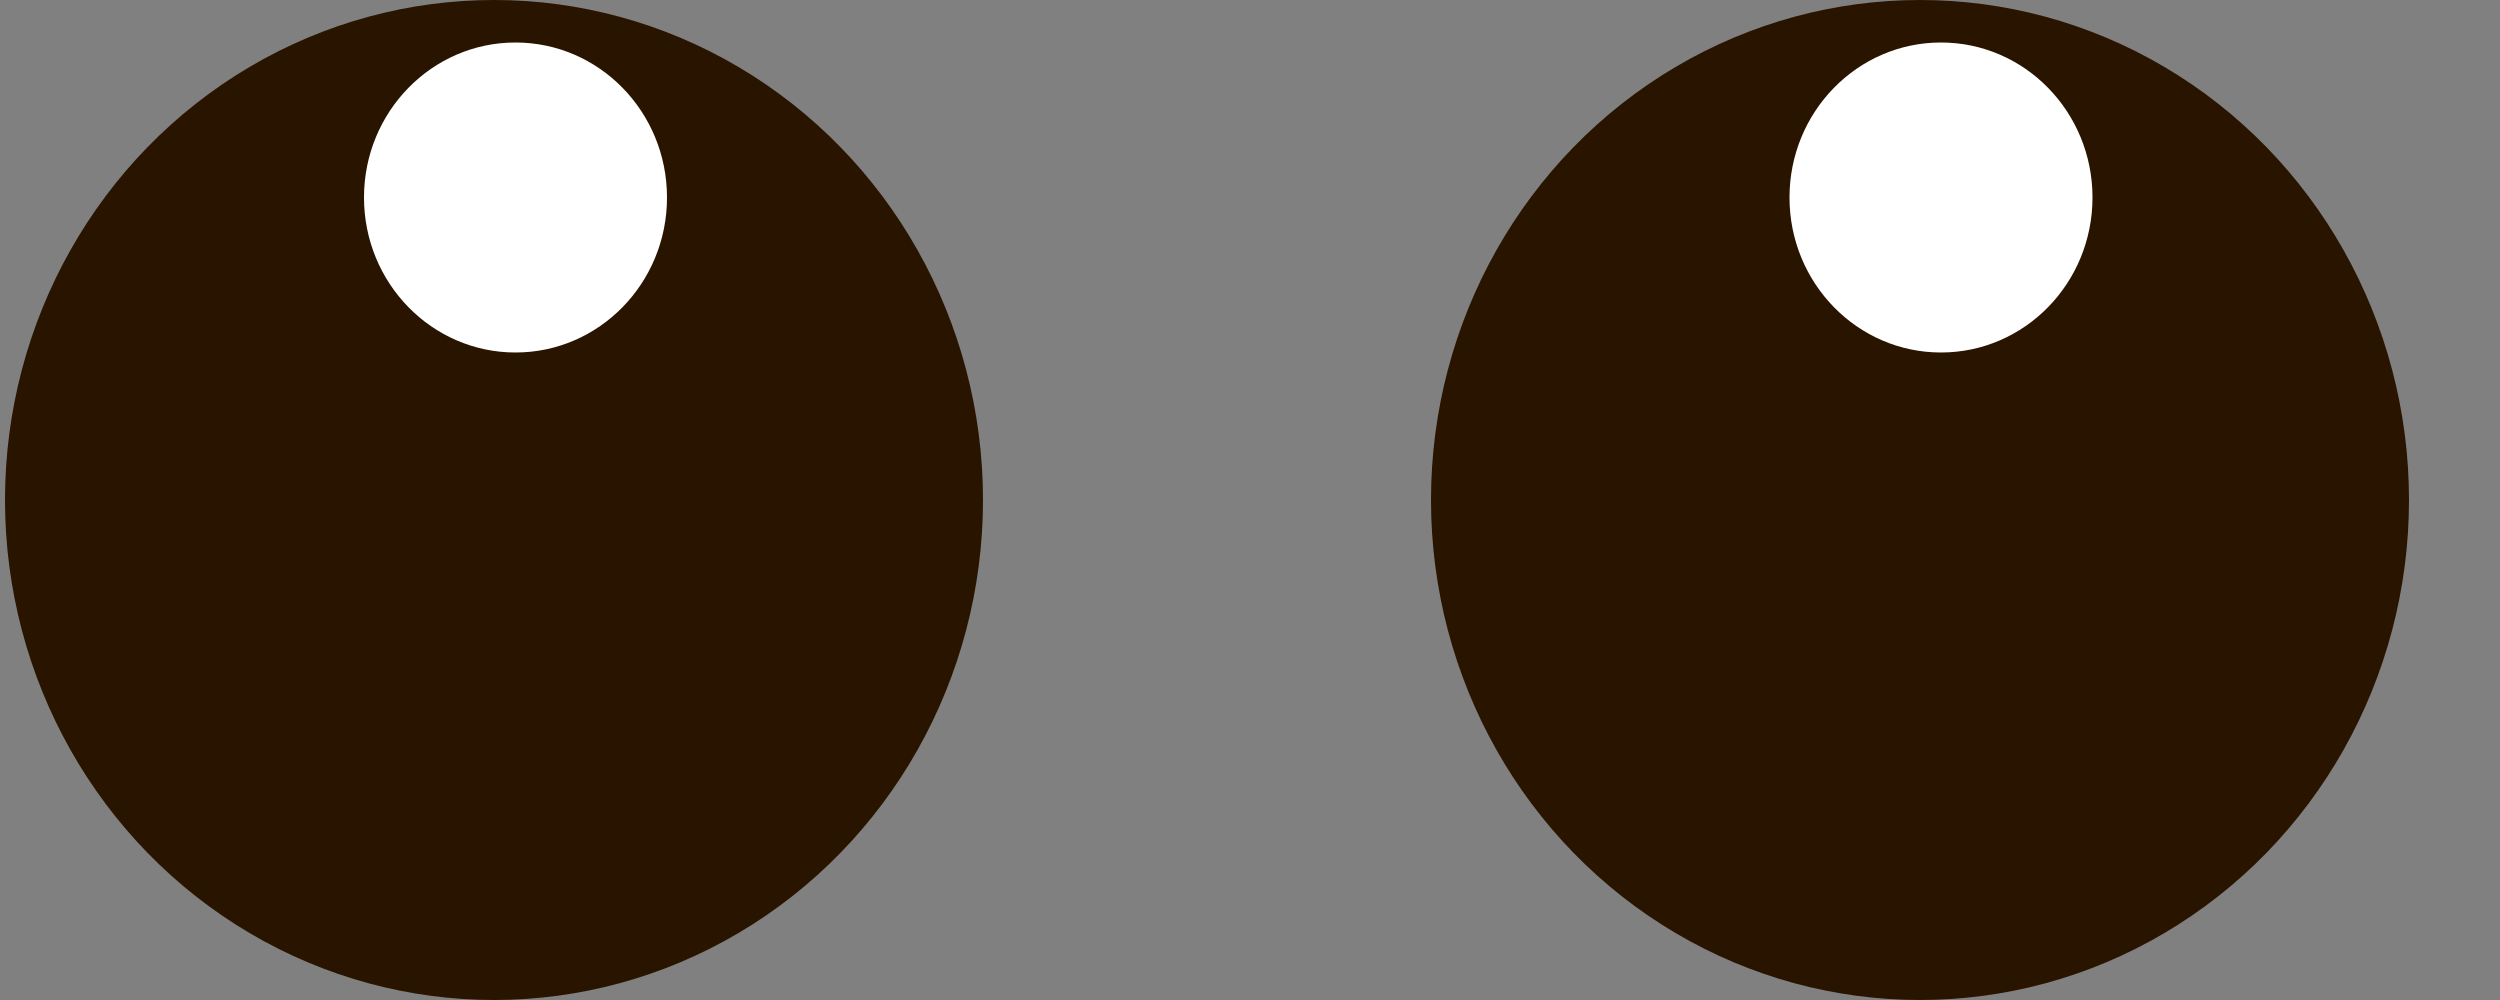 <?xml version="1.0" encoding="utf-8"?>
<!-- Generator: Adobe Illustrator 27.2.0, SVG Export Plug-In . SVG Version: 6.00 Build 0)  -->
<svg version="1.1" id="Warstwa_1" xmlns="http://www.w3.org/2000/svg" xmlns:xlink="http://www.w3.org/1999/xlink" x="0px" y="0px"
	 viewBox="0 0 50 20" style="enable-background:new 0 0 50 20;" xml:space="preserve">
<rect x="0" y="0" width="50" height="20" fill="#808080" stroke="none"/>
<style type="text/css">
	.st0{fill:#291400;}
	.st1{fill:#FFFFFF;}
</style>
<g>
	<ellipse class="st0" cx="9.88" cy="10" rx="9.78" ry="10"/>
	<ellipse class="st1" cx="10.31" cy="3.95" rx="3.03" ry="3.1"/>
</g>
<g>
	<ellipse class="st0" cx="38.4" cy="10" rx="9.78" ry="10"/>
	<ellipse class="st1" cx="38.82" cy="3.95" rx="3.03" ry="3.1"/>
</g>
</svg>
